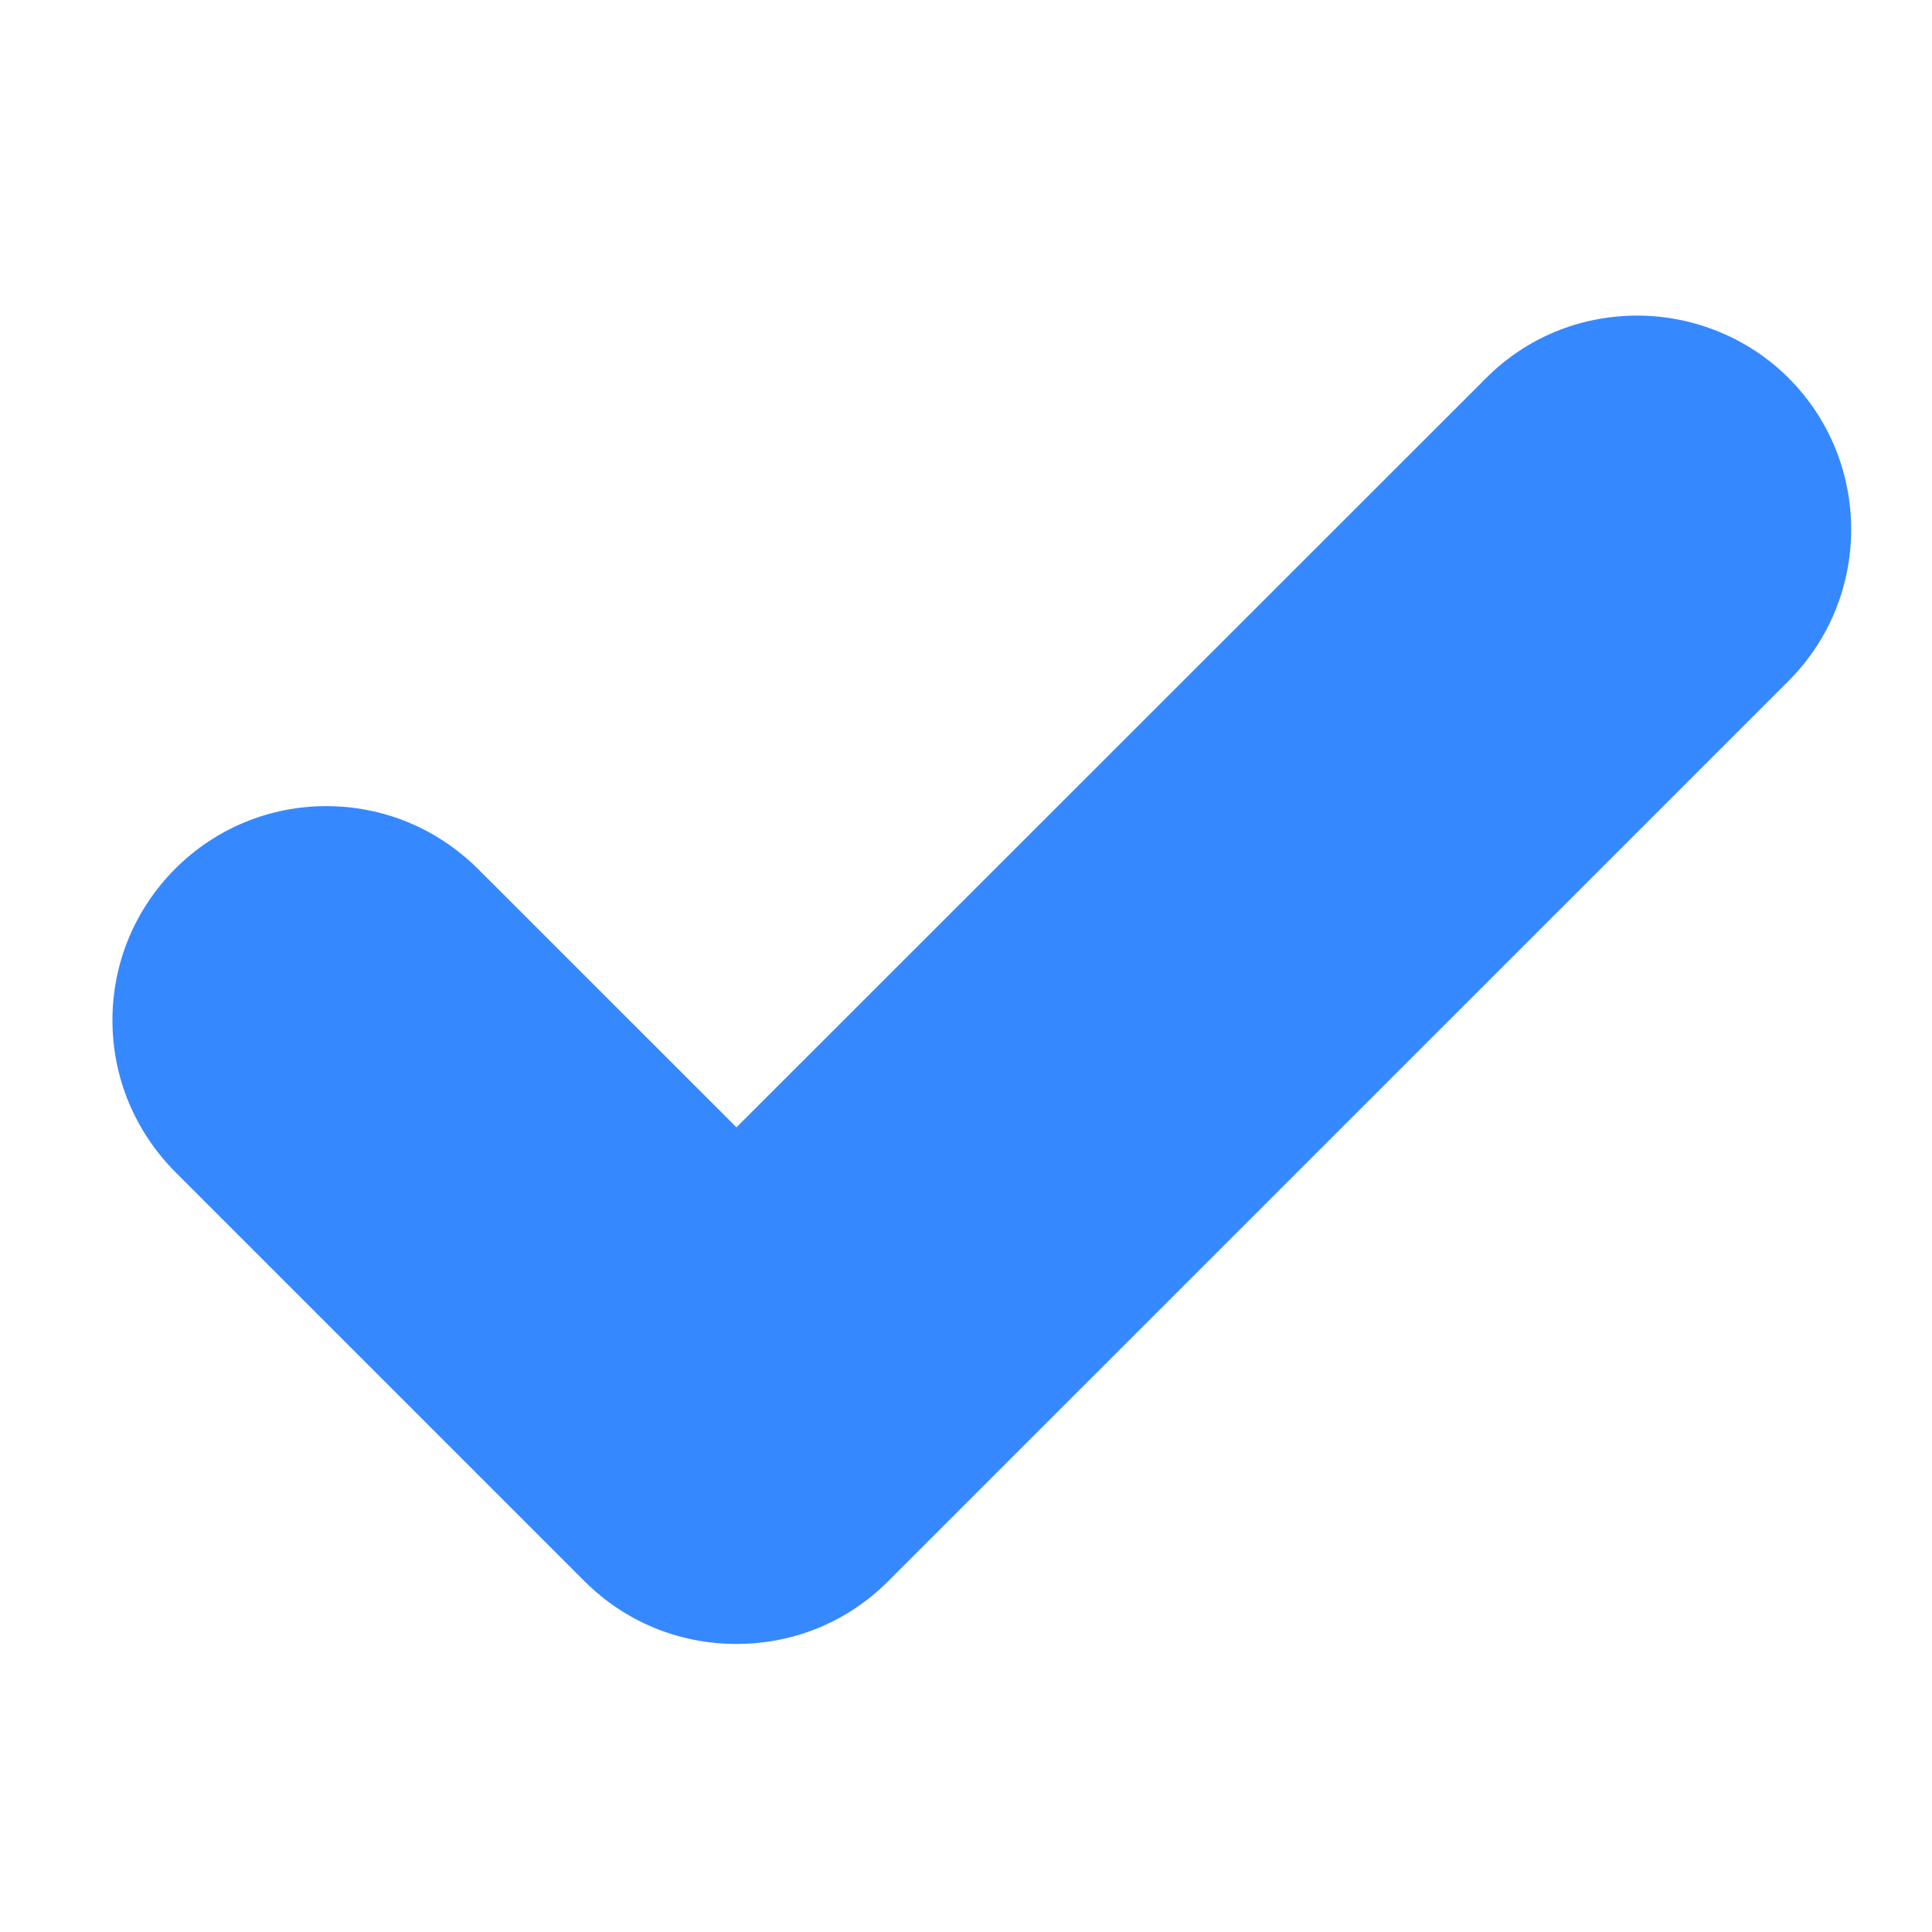 <?xml version="1.0" encoding="utf-8"?>
<!-- Generator: Adobe Illustrator 16.0.0, SVG Export Plug-In . SVG Version: 6.00 Build 0)  -->
<!DOCTYPE svg PUBLIC "-//W3C//DTD SVG 1.1//EN" "http://www.w3.org/Graphics/SVG/1.1/DTD/svg11.dtd">
<svg version="1.1" id="Layer_1" xmlns="http://www.w3.org/2000/svg" xmlns:xlink="http://www.w3.org/1999/xlink" x="0px" y="0px"
	 width="20px" height="20px" viewBox="0 0 20 20" enable-background="new 0 0 20 20" xml:space="preserve">
<g id="Login_Button_20_">
	<g id="Checkmark_Icon_12_">
		<path id="Checkmark_20_" fill="#3688FF" d="M18.516,3.914c-0.409-0.411-0.98-0.647-1.566-0.647
			c-0.594,0-1.149,0.229-1.566,0.647l-7.76,7.756L4.944,8.991
			C4.525,8.577,3.97,8.345,3.379,8.345c-0.592,0-1.149,0.232-1.566,0.649
			c-0.418,0.42-0.649,0.977-0.649,1.568c0,0.591,0.231,1.147,0.649,1.569
			l4.245,4.245c0.417,0.413,0.972,0.642,1.565,0.642l0,0
			c0.595,0,1.15-0.229,1.567-0.645l9.326-9.325
			C19.379,6.183,19.379,4.778,18.516,3.914z"/>
		
			<circle id="Icon_Border_14_" display="none" fill="none" stroke="#B2BBC1" stroke-width="3" stroke-miterlimit="10" cx="10" cy="10" r="10"/>
	</g>
</g>
</svg>
